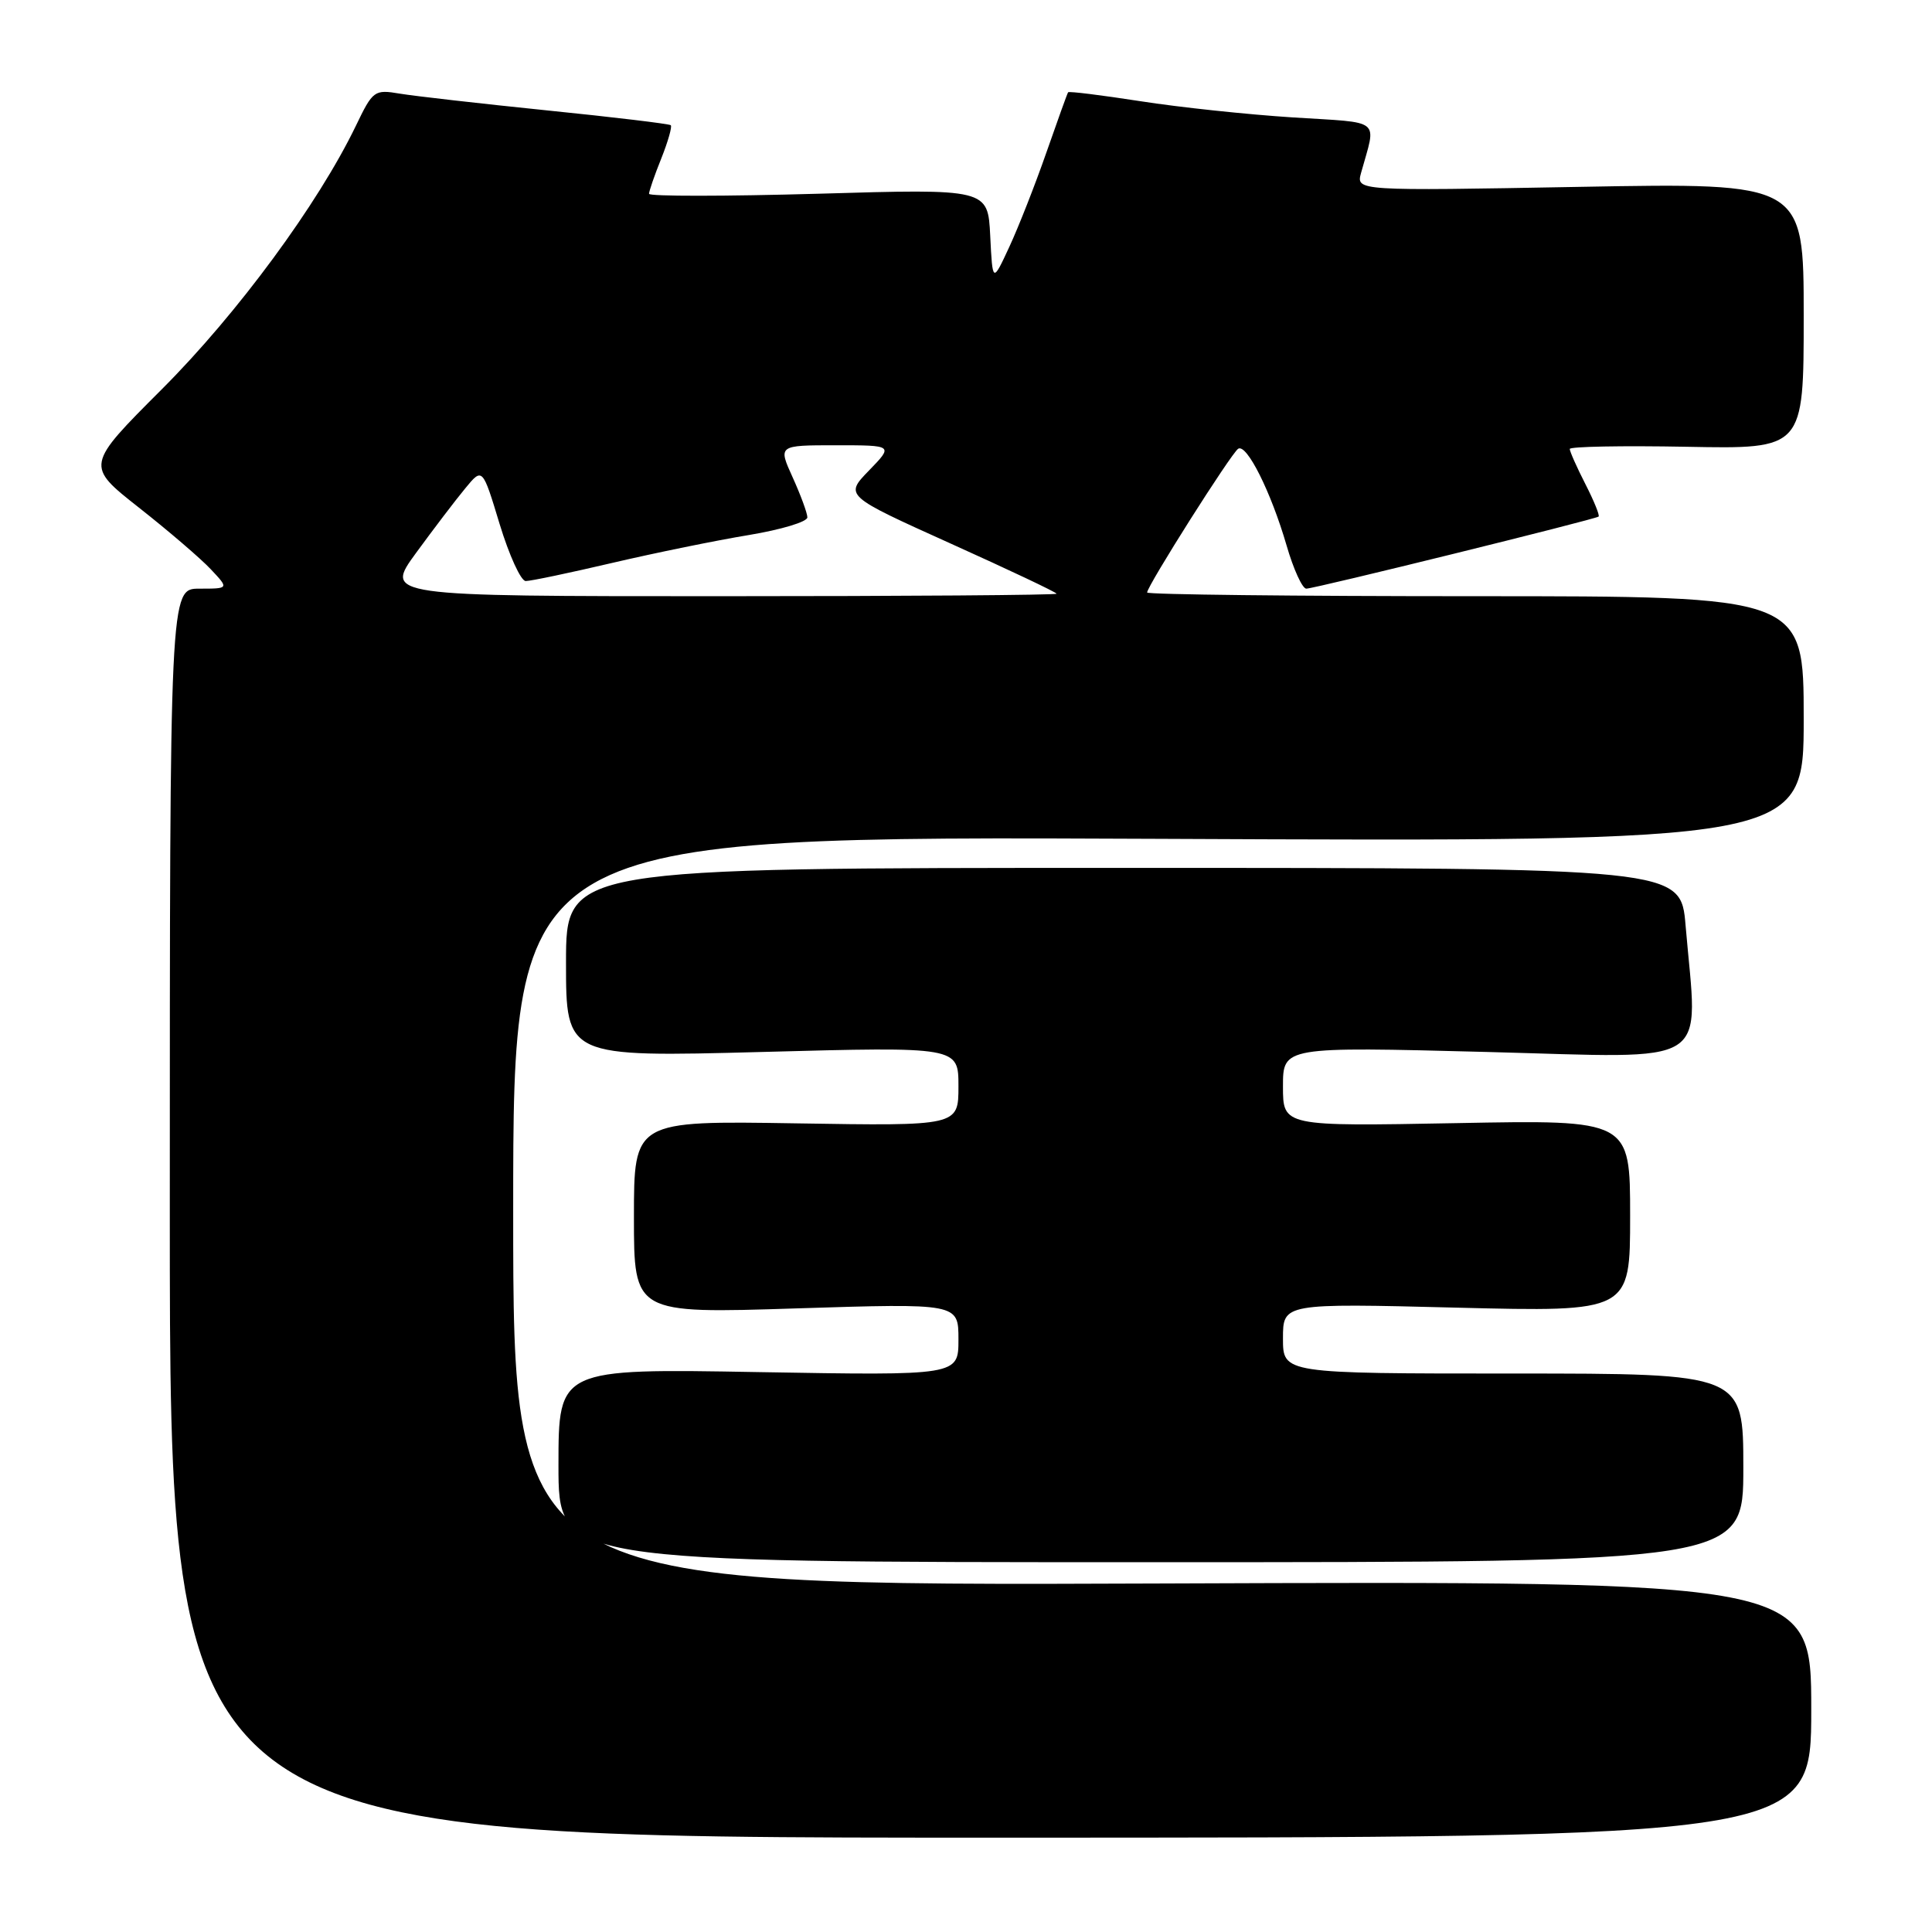 <?xml version="1.0" encoding="UTF-8" standalone="no"?>
<!DOCTYPE svg PUBLIC "-//W3C//DTD SVG 1.1//EN" "http://www.w3.org/Graphics/SVG/1.1/DTD/svg11.dtd" >
<svg xmlns="http://www.w3.org/2000/svg" xmlns:xlink="http://www.w3.org/1999/xlink" version="1.1" viewBox="0 0 256 256">
 <g >
 <path fill="currentColor"
d=" M 240.00 226.50 C 240.00 209.50 240.00 209.50 154.00 209.82 C 68.00 210.15 68.00 210.15 68.00 160.46 C 68.00 110.77 68.00 110.77 153.50 111.15 C 239.00 111.53 239.00 111.53 239.00 95.26 C 239.00 79.00 239.00 79.00 195.50 79.00 C 171.57 79.00 152.00 78.78 152.00 78.51 C 152.00 77.65 163.17 60.01 164.07 59.46 C 165.20 58.76 168.41 65.17 170.48 72.28 C 171.39 75.43 172.57 78.00 173.09 78.00 C 174.17 78.00 211.33 68.83 211.82 68.45 C 212.00 68.31 211.21 66.37 210.07 64.14 C 208.93 61.91 208.00 59.81 208.00 59.49 C 208.00 59.17 214.98 59.04 223.50 59.20 C 239.00 59.50 239.00 59.50 239.00 41.86 C 239.00 24.22 239.00 24.22 209.34 24.76 C 179.69 25.30 179.69 25.30 180.35 22.90 C 182.38 15.57 183.30 16.32 171.33 15.56 C 165.37 15.18 156.27 14.22 151.11 13.41 C 145.94 12.61 141.63 12.07 141.53 12.23 C 141.42 12.38 140.13 15.97 138.65 20.21 C 137.17 24.46 134.96 30.08 133.74 32.71 C 131.52 37.50 131.52 37.50 131.21 31.26 C 130.90 25.01 130.90 25.01 108.45 25.67 C 96.10 26.02 86.00 26.03 86.00 25.68 C 86.00 25.33 86.73 23.21 87.63 20.98 C 88.52 18.74 89.08 16.77 88.88 16.59 C 88.67 16.41 81.30 15.52 72.50 14.63 C 63.70 13.73 54.92 12.73 52.99 12.41 C 49.60 11.84 49.41 11.98 47.16 16.66 C 42.16 27.02 31.47 41.55 21.48 51.54 C 11.33 61.69 11.33 61.69 18.43 67.28 C 22.33 70.35 26.61 74.02 27.93 75.43 C 30.35 78.00 30.35 78.00 26.42 78.00 C 22.50 78.00 22.50 78.00 22.50 160.75 C 22.50 243.50 22.50 243.50 131.25 243.50 C 240.00 243.50 240.00 243.50 240.00 226.50 Z  M 231.00 194.50 C 231.00 182.00 231.00 182.00 200.50 182.00 C 170.00 182.00 170.00 182.00 170.00 177.35 C 170.00 172.69 170.00 172.69 193.00 173.27 C 216.00 173.84 216.00 173.84 216.00 161.11 C 216.00 148.38 216.00 148.38 193.00 148.82 C 170.00 149.25 170.00 149.25 170.00 143.97 C 170.00 138.69 170.00 138.69 197.00 139.39 C 227.42 140.18 224.97 141.74 223.35 122.65 C 222.71 115.00 222.71 115.00 148.85 115.00 C 75.00 115.00 75.00 115.00 75.00 127.54 C 75.00 140.08 75.00 140.08 101.00 139.39 C 127.00 138.69 127.00 138.69 127.00 143.94 C 127.00 149.20 127.00 149.20 105.50 148.85 C 84.00 148.50 84.00 148.50 84.00 161.28 C 84.00 174.06 84.00 174.06 105.50 173.37 C 127.00 172.69 127.00 172.69 127.00 177.48 C 127.00 182.27 127.00 182.27 100.50 181.81 C 74.00 181.34 74.00 181.34 74.00 194.17 C 74.00 207.00 74.00 207.00 152.50 207.00 C 231.00 207.00 231.00 207.00 231.00 194.50 Z  M 55.14 73.25 C 57.45 70.09 60.37 66.25 61.64 64.72 C 63.93 61.93 63.93 61.93 66.21 69.46 C 67.47 73.59 69.02 76.99 69.66 76.99 C 70.30 77.00 75.48 75.91 81.16 74.58 C 86.85 73.25 94.99 71.59 99.25 70.89 C 103.51 70.18 106.99 69.14 106.98 68.55 C 106.97 67.97 106.09 65.59 105.03 63.25 C 103.10 59.00 103.10 59.00 110.75 59.00 C 118.39 59.00 118.39 59.00 115.15 62.34 C 111.91 65.68 111.91 65.68 125.96 72.02 C 133.68 75.50 140.00 78.49 140.00 78.67 C 140.00 78.85 119.96 79.00 95.47 79.00 C 50.94 79.00 50.94 79.00 55.14 73.25 Z "/>
</g>
</svg>